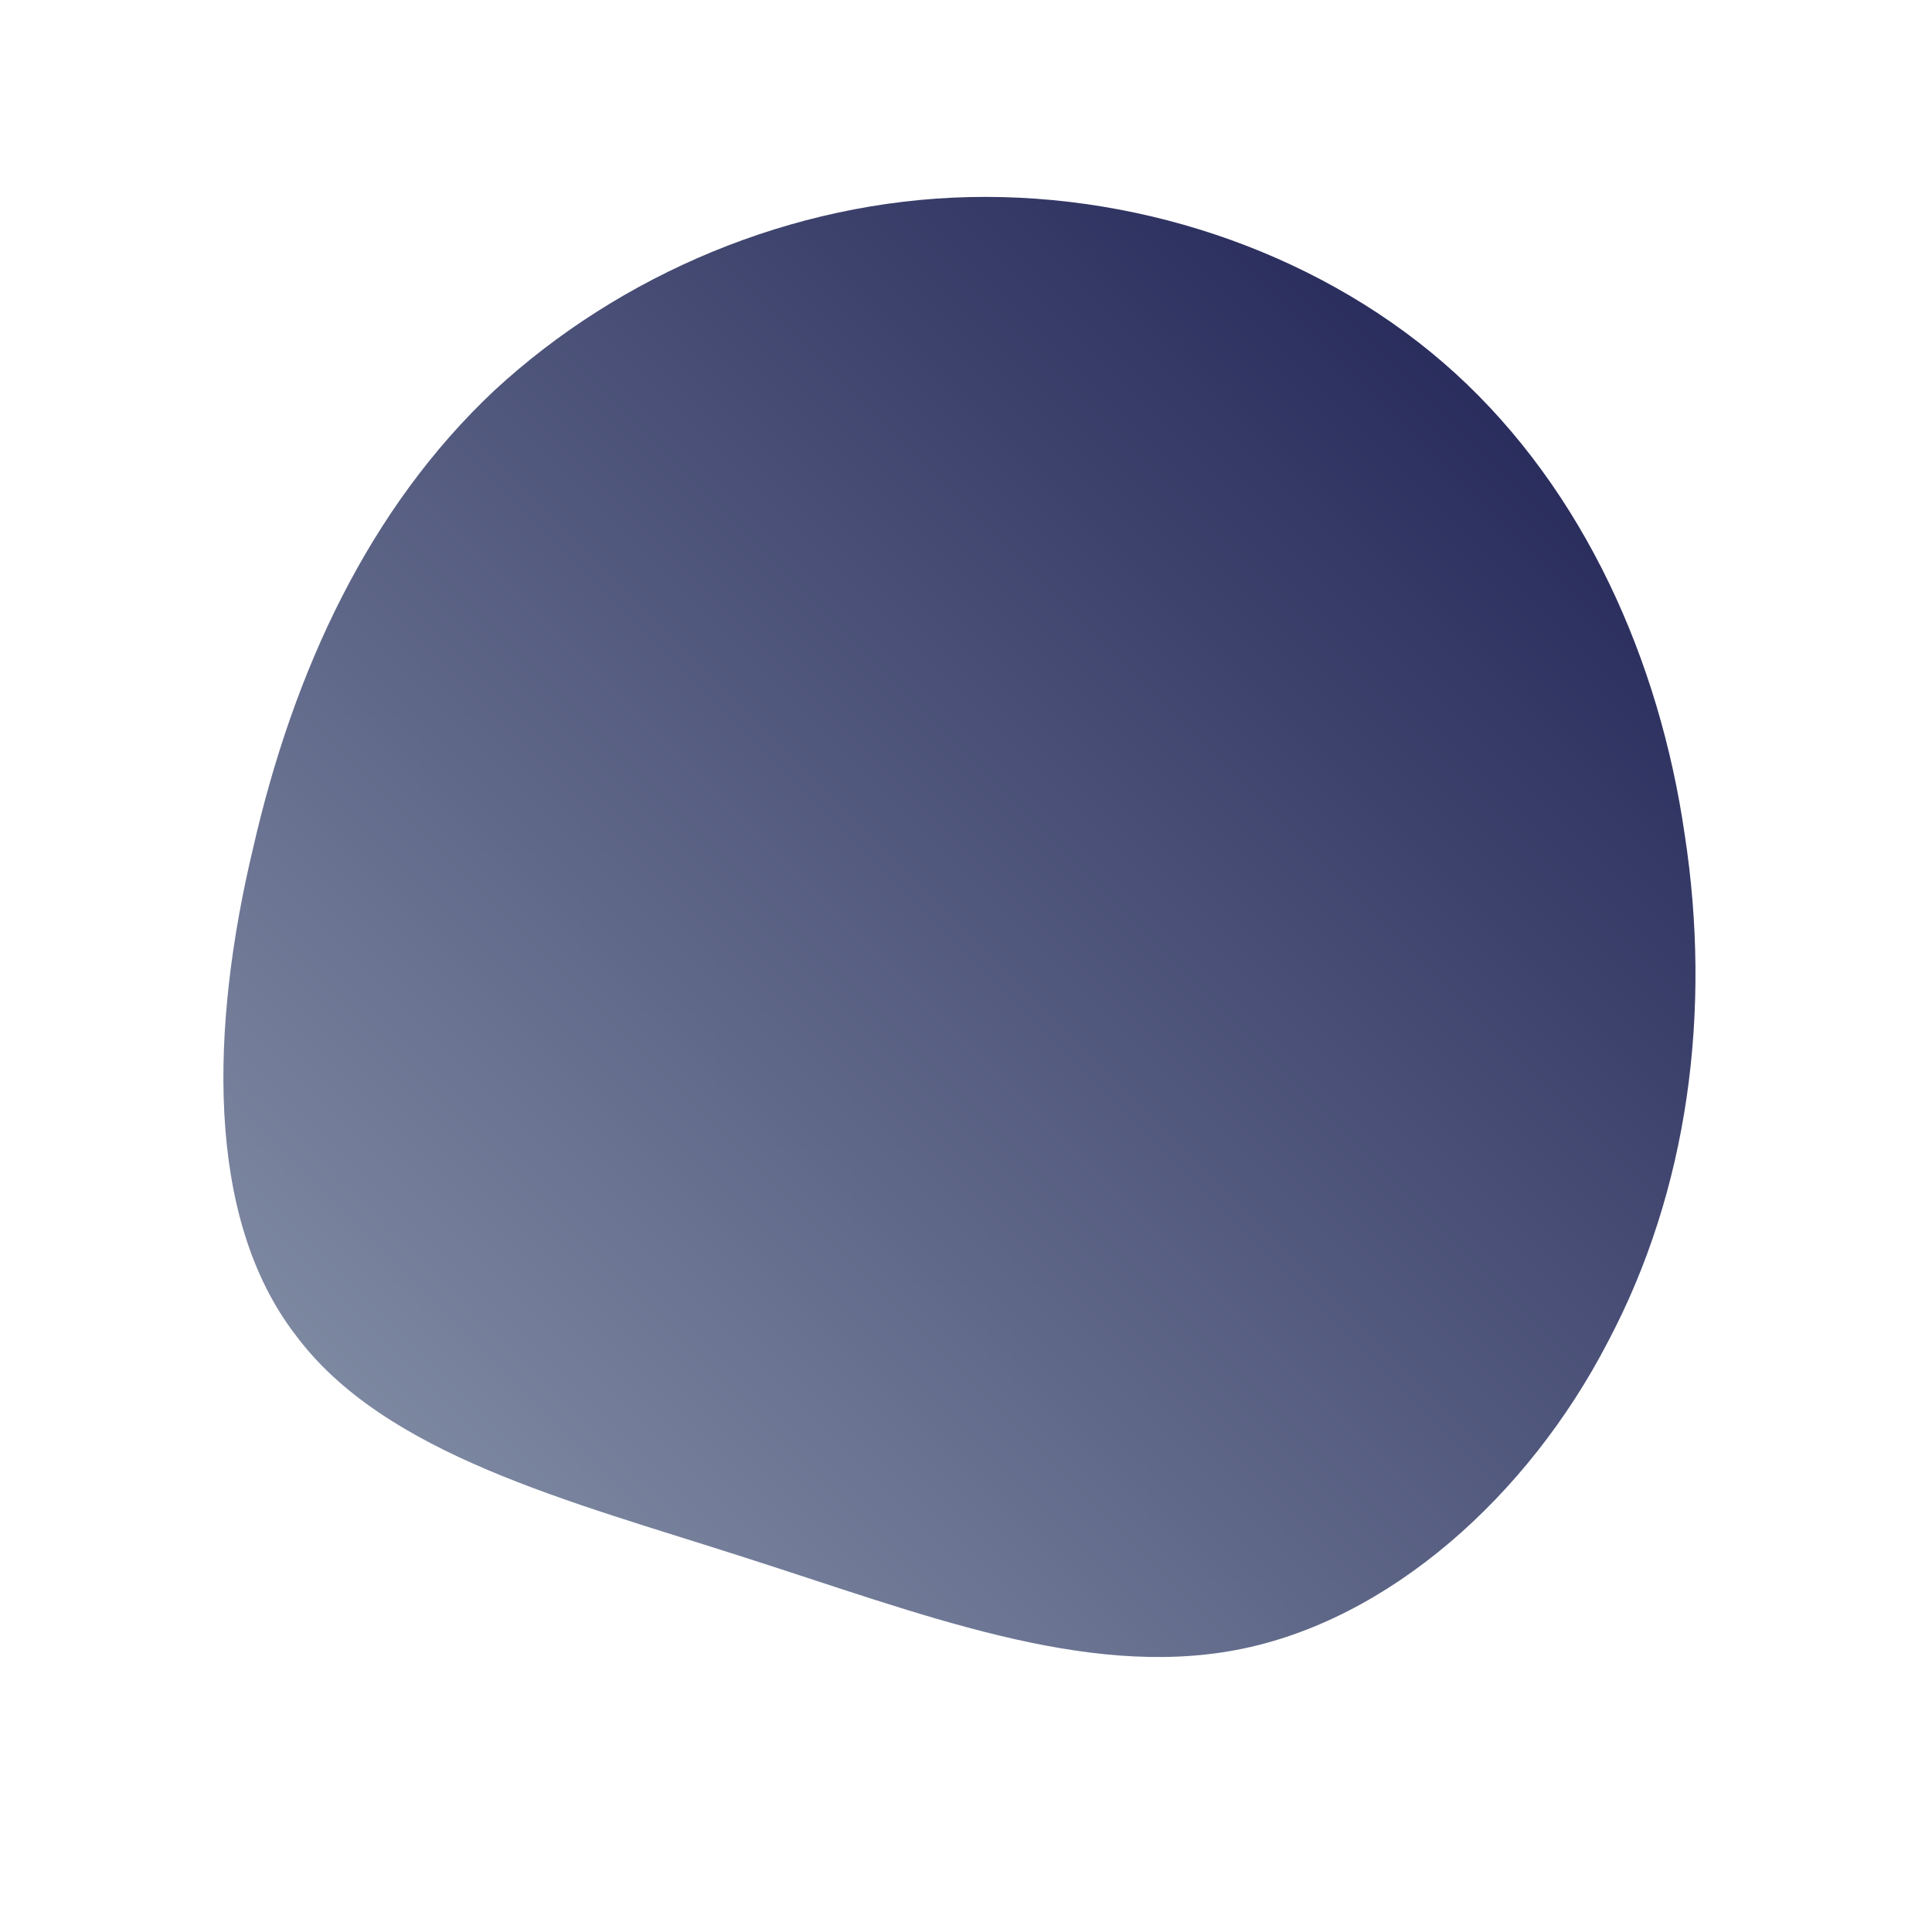 <!--?xml version="1.0" standalone="no"?-->
              <svg id="sw-js-blob-svg" viewBox="0 0 100 100" xmlns="http://www.w3.org/2000/svg" version="1.1">
                    <defs> 
                        <linearGradient id="sw-gradient" x1="0" x2="1" y1="1" y2="0">
                            <stop id="stop1" stop-color="rgba(141, 153, 174, 1)" offset="0%"></stop>
                            <stop id="stop2" stop-color="rgba(25, 27, 79, 1)" offset="100%"></stop>
                        </linearGradient>
                    </defs>
                <path fill="url(#sw-gradient)" d="M25.3,-30.7C32,-24.6,35.9,-15.8,37.2,-6.8C38.6,2.3,37.4,11.6,33.2,19.5C29.1,27.4,21.9,33.9,14,35.4C6.1,36.9,-2.4,33.5,-11.5,30.6C-20.5,27.7,-30.1,25.3,-34.7,19.1C-39.4,13,-39.1,3.1,-36.9,-6.1C-34.8,-15.3,-30.9,-23.7,-24.4,-29.8C-17.9,-35.8,-9,-39.6,0.2,-39.8C9.4,-40,18.7,-36.7,25.3,-30.7Z" width="100%" height="100%" transform="translate(50 50)" stroke-width="0" style="transition: all 0.3s ease 0s;"></path>
              </svg>